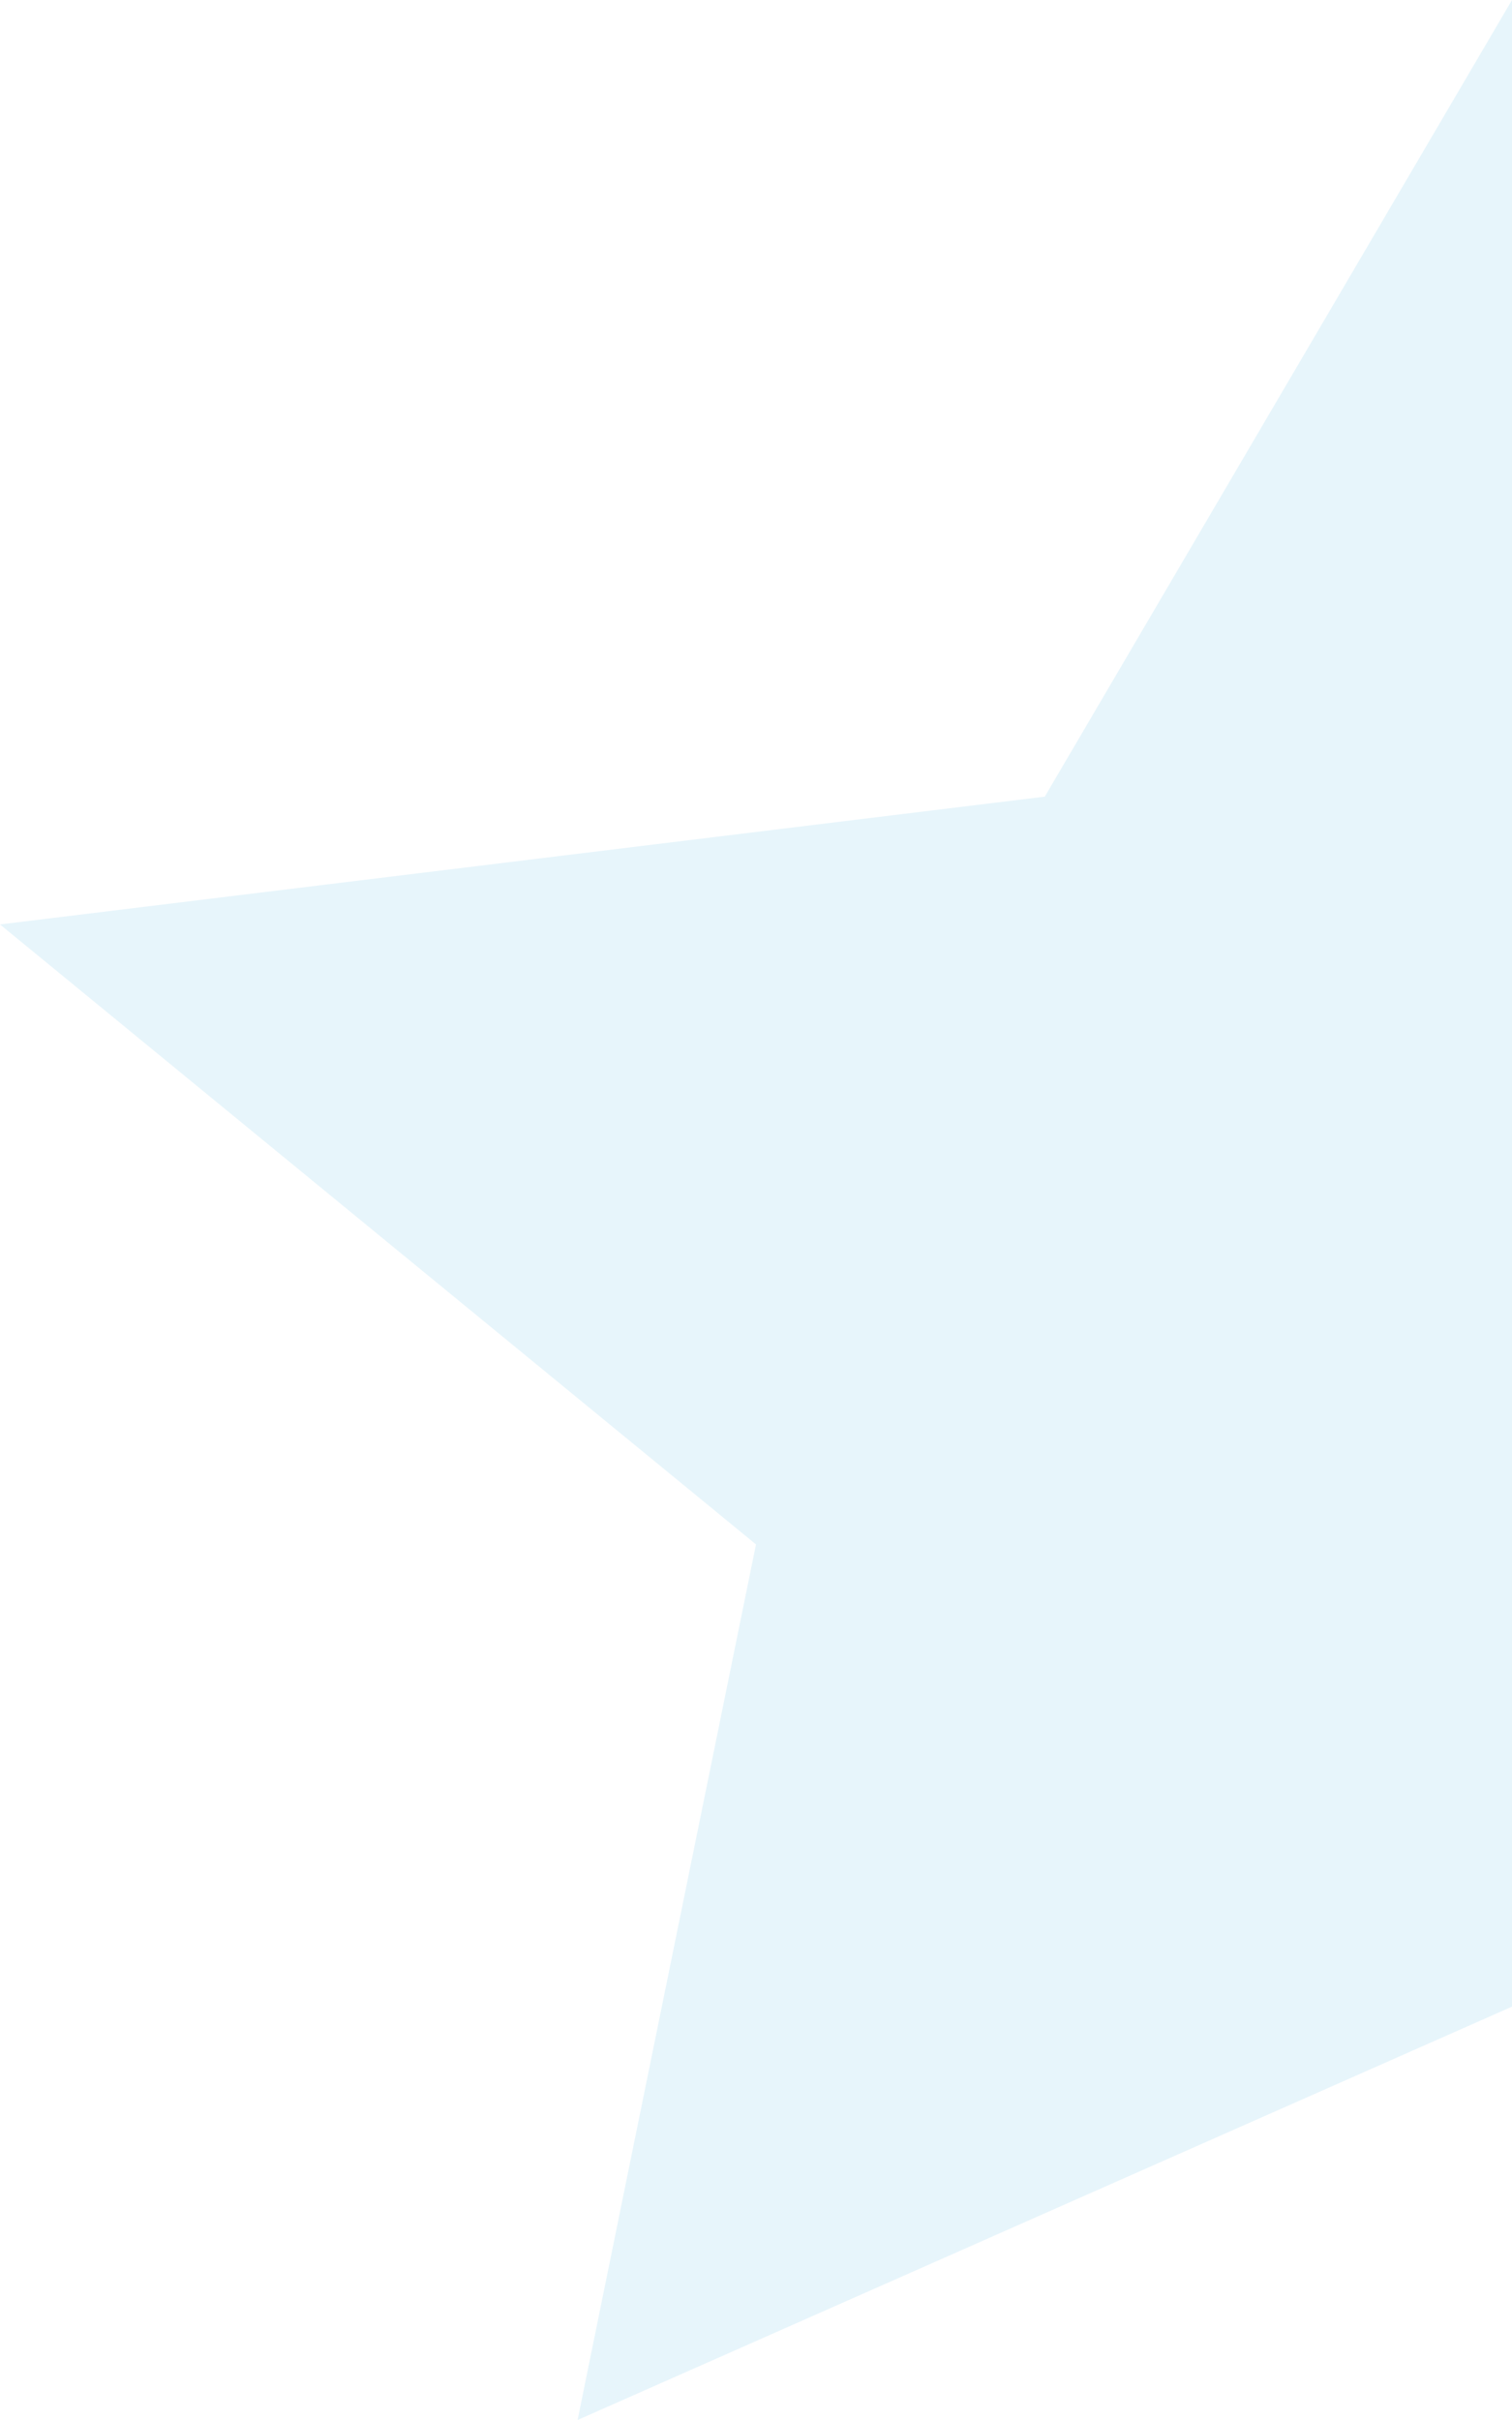 <svg width="10" height="16" viewBox="0 0 10 16" fill="none" xmlns="http://www.w3.org/2000/svg">
<path d="M3.82 16L10 13.267V0L6.91 5.267L0 6.112L5 10.211L3.82 16Z" fill="#A0DAF3" fill-opacity="0.25"/>
</svg>
